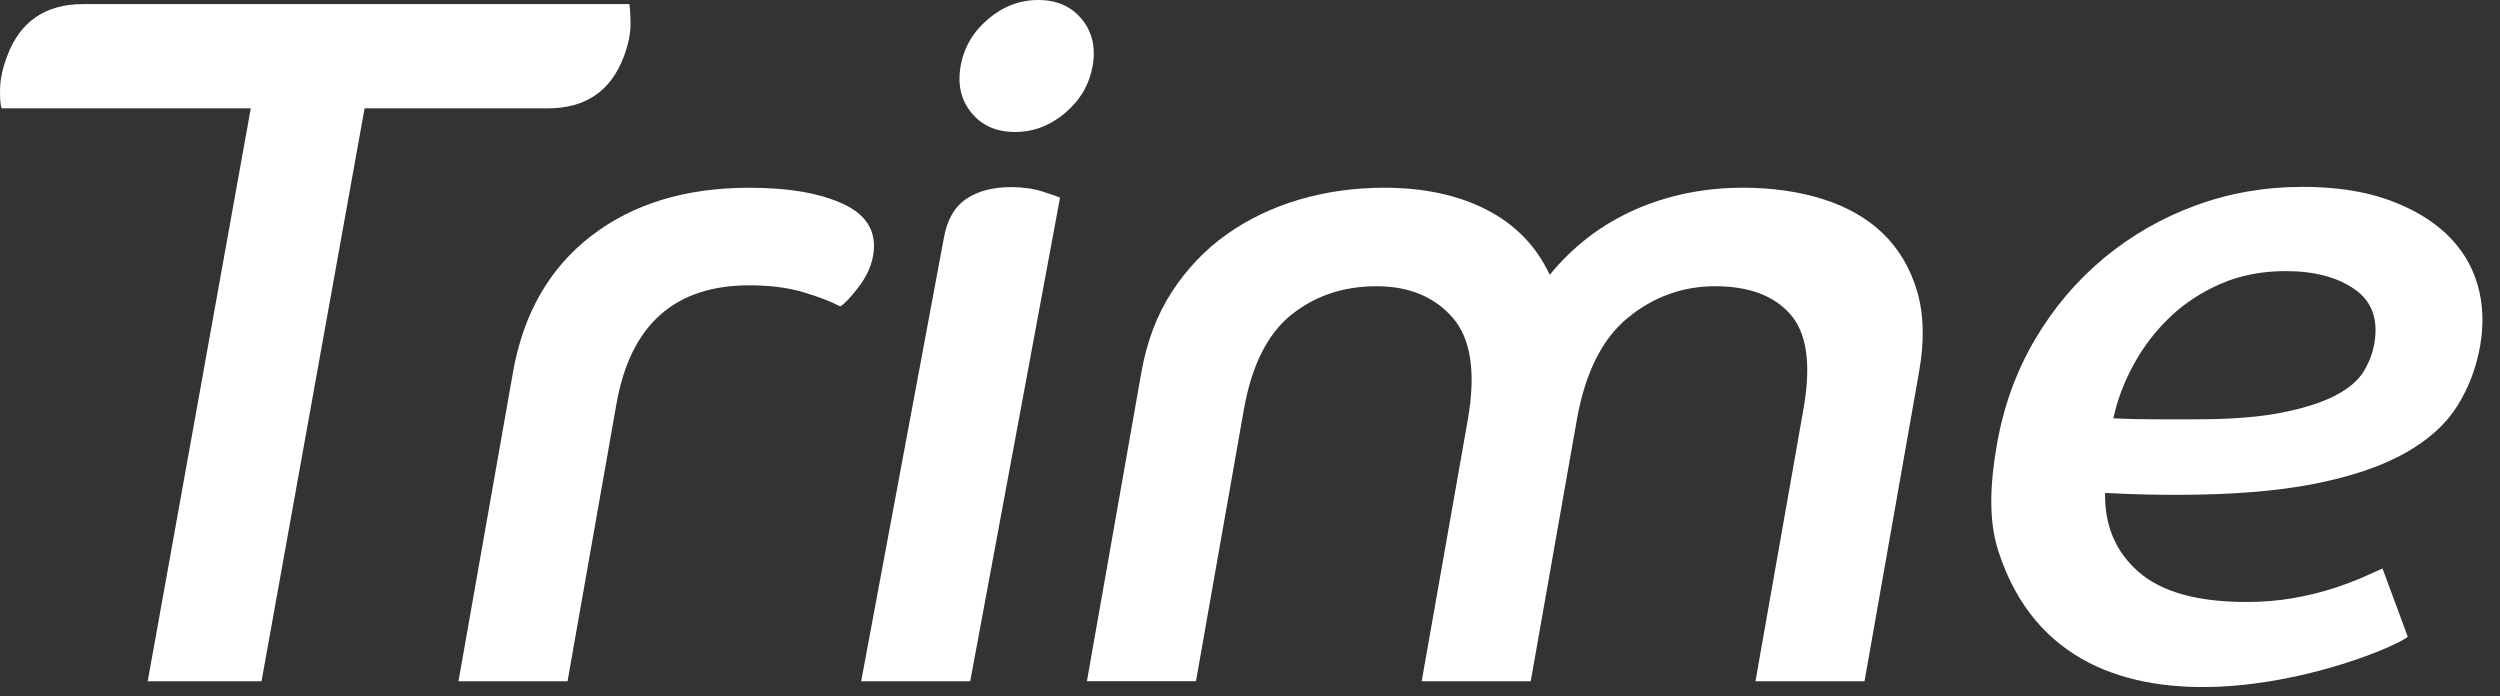 <svg width="140" height="39" viewBox="0 0 140 39" fill="none" xmlns="http://www.w3.org/2000/svg">
<rect x="0" y="0" width="140" height="39" fill="#333333" stroke="none"/>
<path d="M47.283 11.452C45.982 10.828 44.208 10.514 41.958 10.514C38.387 10.514 35.434 11.416 33.098 13.22C30.763 15.023 29.306 17.567 28.726 20.852L25.675 38.151H31.782L34.521 22.619C35.301 18.192 37.782 15.978 41.959 15.978C43.102 15.978 44.097 16.104 44.946 16.353C45.794 16.603 46.496 16.871 47.054 17.157C47.294 17.015 47.633 16.657 48.073 16.086C48.512 15.515 48.786 14.926 48.893 14.318C49.12 13.032 48.583 12.077 47.283 11.452Z" fill="white"/>
<path d="M56.626 10.478C55.59 10.478 54.747 10.702 54.098 11.147C53.447 11.594 53.035 12.317 52.858 13.316L48.225 38.151H54.332L59.362 11.067C59.195 10.996 58.86 10.879 58.352 10.718C57.844 10.558 57.269 10.478 56.626 10.478Z" fill="white"/>
<path d="M60.579 1.071C59.99 0.357 59.179 0 58.143 0C57.108 0 56.169 0.357 55.33 1.071C54.489 1.786 53.978 2.66 53.796 3.696C53.613 4.731 53.816 5.606 54.404 6.32C54.991 7.035 55.803 7.391 56.84 7.391C57.875 7.391 58.812 7.035 59.653 6.32C60.492 5.607 61.003 4.732 61.187 3.696C61.369 2.66 61.167 1.786 60.579 1.071Z" fill="white"/>
<path d="M105.455 13.085C104.57 12.228 103.451 11.585 102.099 11.156C100.746 10.728 99.248 10.513 97.607 10.513C95.429 10.513 93.41 10.924 91.552 11.745C89.693 12.566 88.104 13.781 86.785 15.388C86.033 13.781 84.854 12.568 83.25 11.745C81.644 10.924 79.735 10.513 77.522 10.513C75.843 10.513 74.25 10.737 72.744 11.182C71.237 11.629 69.88 12.28 68.677 13.138C67.472 13.995 66.454 15.066 65.621 16.35C64.787 17.636 64.219 19.136 63.917 20.85L60.867 38.149H66.974L69.656 22.939C70.091 20.475 70.974 18.707 72.305 17.636C73.636 16.565 75.231 16.029 77.087 16.029C78.907 16.029 80.33 16.619 81.355 17.797C82.379 18.975 82.658 20.886 82.193 23.529L79.615 38.15H85.721L88.299 23.529C88.765 20.886 89.717 18.976 91.157 17.797C92.597 16.619 94.227 16.029 96.048 16.029C97.94 16.029 99.347 16.556 100.268 17.61C101.188 18.663 101.432 20.422 100.998 22.886L98.306 38.15H104.413L107.473 20.797C107.775 19.083 107.736 17.583 107.356 16.299C106.971 15.014 106.339 13.942 105.455 13.085Z" fill="white"/>
<path d="M138.74 15.93C138.428 14.859 137.853 13.922 137.014 13.118C136.173 12.315 135.081 11.672 133.738 11.189C132.395 10.707 130.795 10.465 128.938 10.465C126.83 10.465 124.832 10.814 122.942 11.51C121.052 12.205 119.344 13.188 117.817 14.455C116.29 15.724 115.005 17.24 113.962 19.008C112.918 20.776 112.208 22.73 111.83 24.873C111.434 27.122 111.356 29.143 111.902 30.844C115.973 43.525 133.265 36.843 134.838 35.664L133.42 31.835C133.187 31.942 132.829 32.103 132.344 32.317C131.86 32.531 131.286 32.746 130.624 32.96C129.961 33.173 129.224 33.353 128.415 33.496C127.603 33.639 126.734 33.711 125.806 33.711C123.057 33.711 121.04 33.148 119.758 32.023C118.474 30.898 117.85 29.425 117.885 27.604C118.592 27.641 119.258 27.667 119.88 27.685C120.501 27.704 121.169 27.711 121.884 27.711C124.954 27.711 127.525 27.506 129.599 27.096C131.67 26.686 133.36 26.114 134.667 25.382C135.974 24.651 136.95 23.775 137.594 22.757C138.237 21.739 138.67 20.607 138.89 19.356C139.1 18.146 139.051 17.002 138.74 15.93ZM132.96 19.25C132.865 19.787 132.666 20.305 132.364 20.805C132.061 21.305 131.536 21.751 130.789 22.143C130.04 22.537 129.037 22.858 127.78 23.107C126.522 23.358 124.912 23.482 122.947 23.482C122.197 23.482 121.447 23.482 120.698 23.482C119.948 23.482 119.165 23.465 118.35 23.429C118.567 22.394 118.952 21.377 119.505 20.377C120.056 19.378 120.738 18.494 121.552 17.726C122.365 16.958 123.313 16.343 124.394 15.878C125.475 15.414 126.677 15.182 127.998 15.182C129.605 15.182 130.892 15.522 131.862 16.2C132.834 16.877 133.199 17.895 132.96 19.25Z" fill="white"/>
<path d="M30.678 6.067C32.786 6.067 34.203 5.104 34.931 3.176C35.188 2.498 35.314 1.882 35.309 1.327C35.304 0.774 35.281 0.409 35.242 0.229H4.66C2.553 0.229 1.135 1.193 0.407 3.122C0.15 3.8 0.017 4.417 0.003 4.969C-0.01 5.523 0.022 5.889 0.097 6.066H13.594H14.044L8.272 38.15H14.645L20.417 6.066H30.678V6.067Z" fill="white"/>
</svg>
